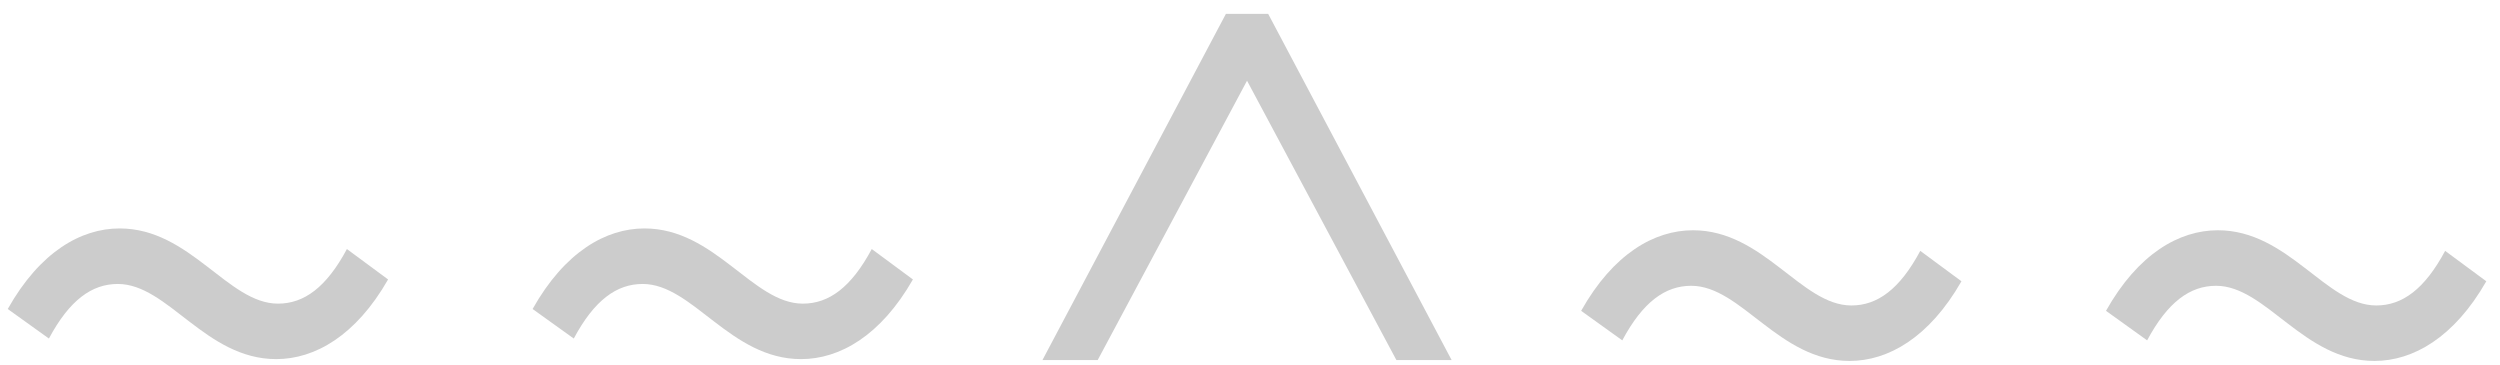 <?xml version="1.0" encoding="UTF-8"?>
<svg width="171px" height="25px" viewBox="0 0 171 25" version="1.1" xmlns="http://www.w3.org/2000/svg" xmlns:xlink="http://www.w3.org/1999/xlink">
    <title>vector squiggles v2</title>
    <g id="final-posters" stroke="none" stroke-width="1" fill="none" fill-rule="evenodd">
        <g id="dark-vector-version" transform="translate(-130, -880)" fill="#CCCCCC">
            <g id="vector-squiggles-v2" transform="translate(130, 880)">
                <path d="M0.53,21.136 C2.733,17.219 5.549,15.625 8.18,15.625 C13.016,15.625 15.588,20.769 19.015,20.769 C20.791,20.769 22.32,19.667 23.728,17.034 L26.545,19.115 C24.341,22.973 21.525,24.563 18.892,24.563 C14.057,24.563 11.486,19.423 8.059,19.423 C6.283,19.423 4.753,20.523 3.346,23.156 L0.53,21.136 Z" id="Fill-1"></path>
                <path d="M36.43,21.136 C38.632,17.219 41.449,15.625 44.08,15.625 C48.916,15.625 51.487,20.769 54.914,20.769 C56.691,20.769 58.22,19.667 59.628,17.034 L62.443,19.115 C60.239,22.973 57.425,24.563 54.792,24.563 C49.957,24.563 47.386,19.423 43.959,19.423 C42.183,19.423 40.653,20.523 39.246,23.156 L36.43,21.136 Z" id="Fill-3"></path>
                <path d="M108.15,21.261 C110.352,17.344 113.168,15.75 115.8,15.75 C120.636,15.75 123.207,20.894 126.635,20.894 C128.409,20.894 129.94,19.792 131.347,17.159 L134.163,19.239 C131.959,23.097 129.145,24.688 126.512,24.688 C121.677,24.688 119.104,19.548 115.679,19.548 C113.903,19.548 112.373,20.648 110.964,23.281 L108.15,21.261 Z" id="Fill-5"></path>
                <path d="M144.05,21.261 C146.252,17.344 149.068,15.75 151.7,15.75 C156.536,15.75 159.107,20.894 162.535,20.894 C164.309,20.894 165.84,19.792 167.247,17.159 L170.063,19.239 C167.859,23.097 165.045,24.688 162.412,24.688 C157.577,24.688 155.004,19.548 151.579,19.548 C149.803,19.548 148.273,20.648 146.864,23.281 L144.05,21.261 Z" id="Fill-5"></path>
                <polygon id="Stroke-11" points="85.297 5.521 75.082 24.628 71.304 24.628 83.851 0.95 83.958 0.95 86.744 0.95 99.291 24.628 95.513 24.628"></polygon>
            </g>
        </g>
    </g>
</svg>